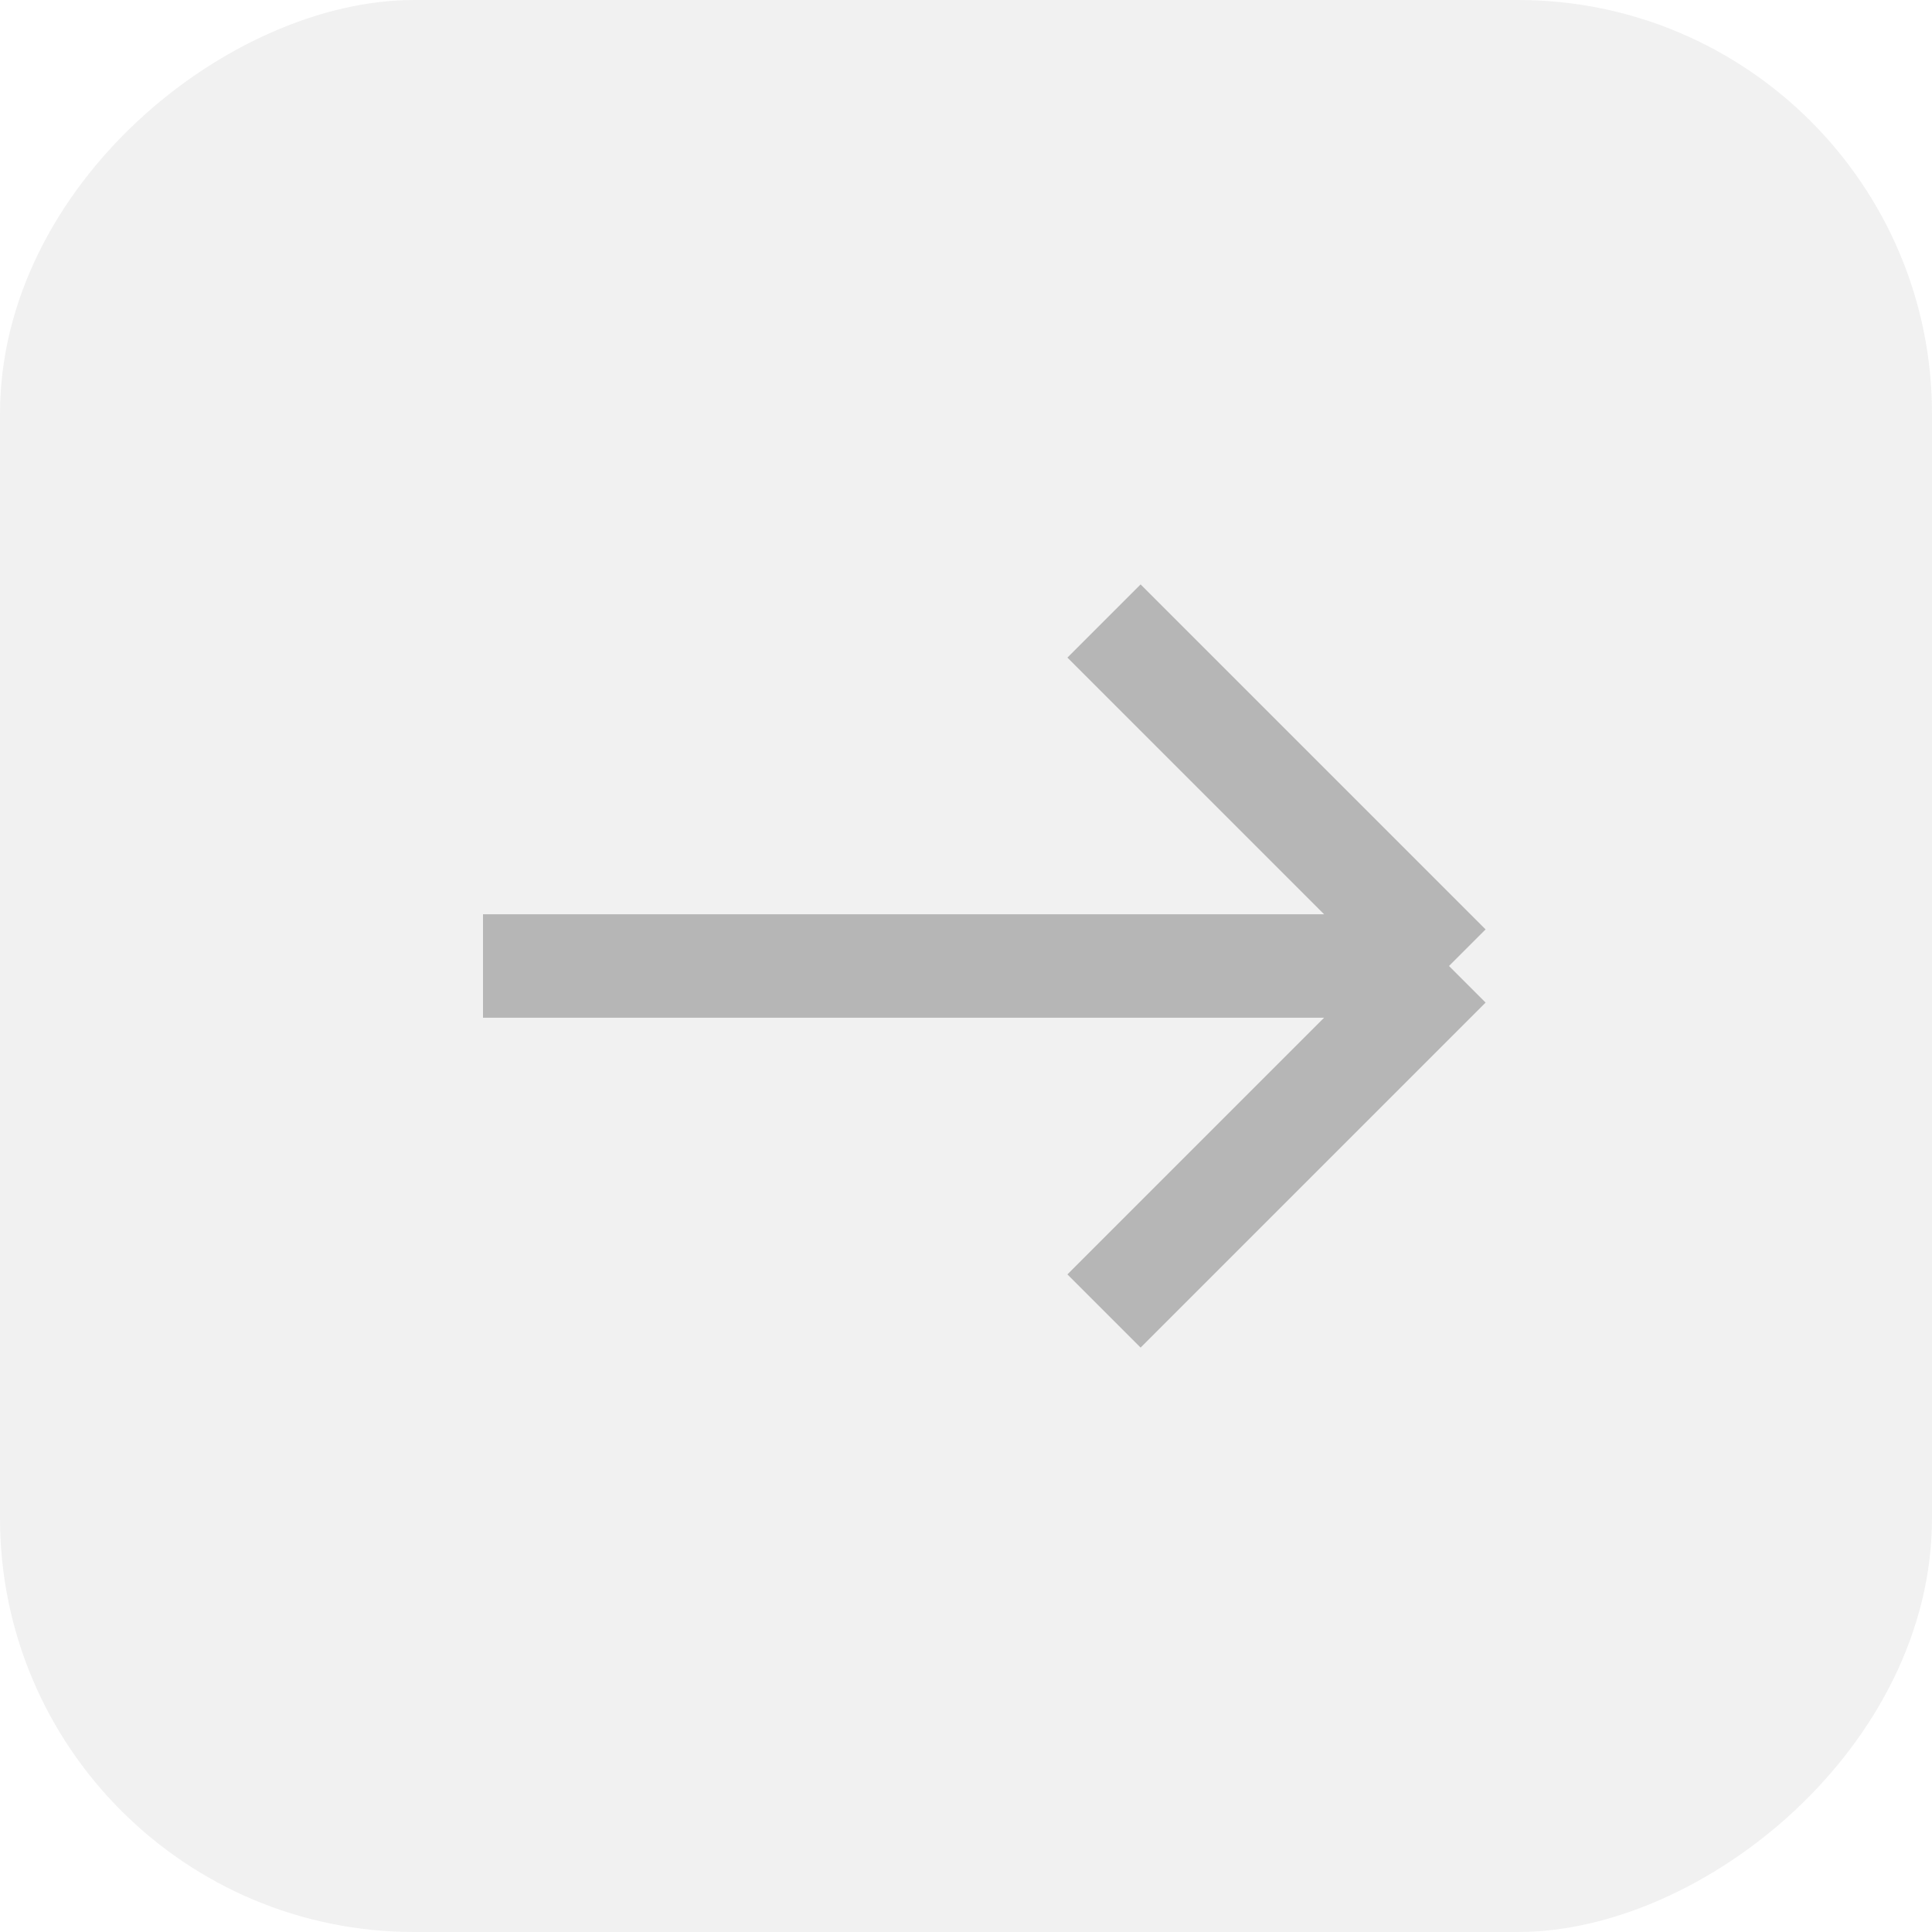 <svg width="28" height="28" viewBox="0 0 28 28" fill="none" xmlns="http://www.w3.org/2000/svg">
<rect y="28" width="28" height="28" rx="6" transform="rotate(-90 0 28)" fill="#4F4F4F" fill-opacity="0.08"/>
<path d="M7 14H21M21 14L16 9M21 14L16 19" stroke="#B6B6B6" stroke-width="1.5"/>
</svg>

